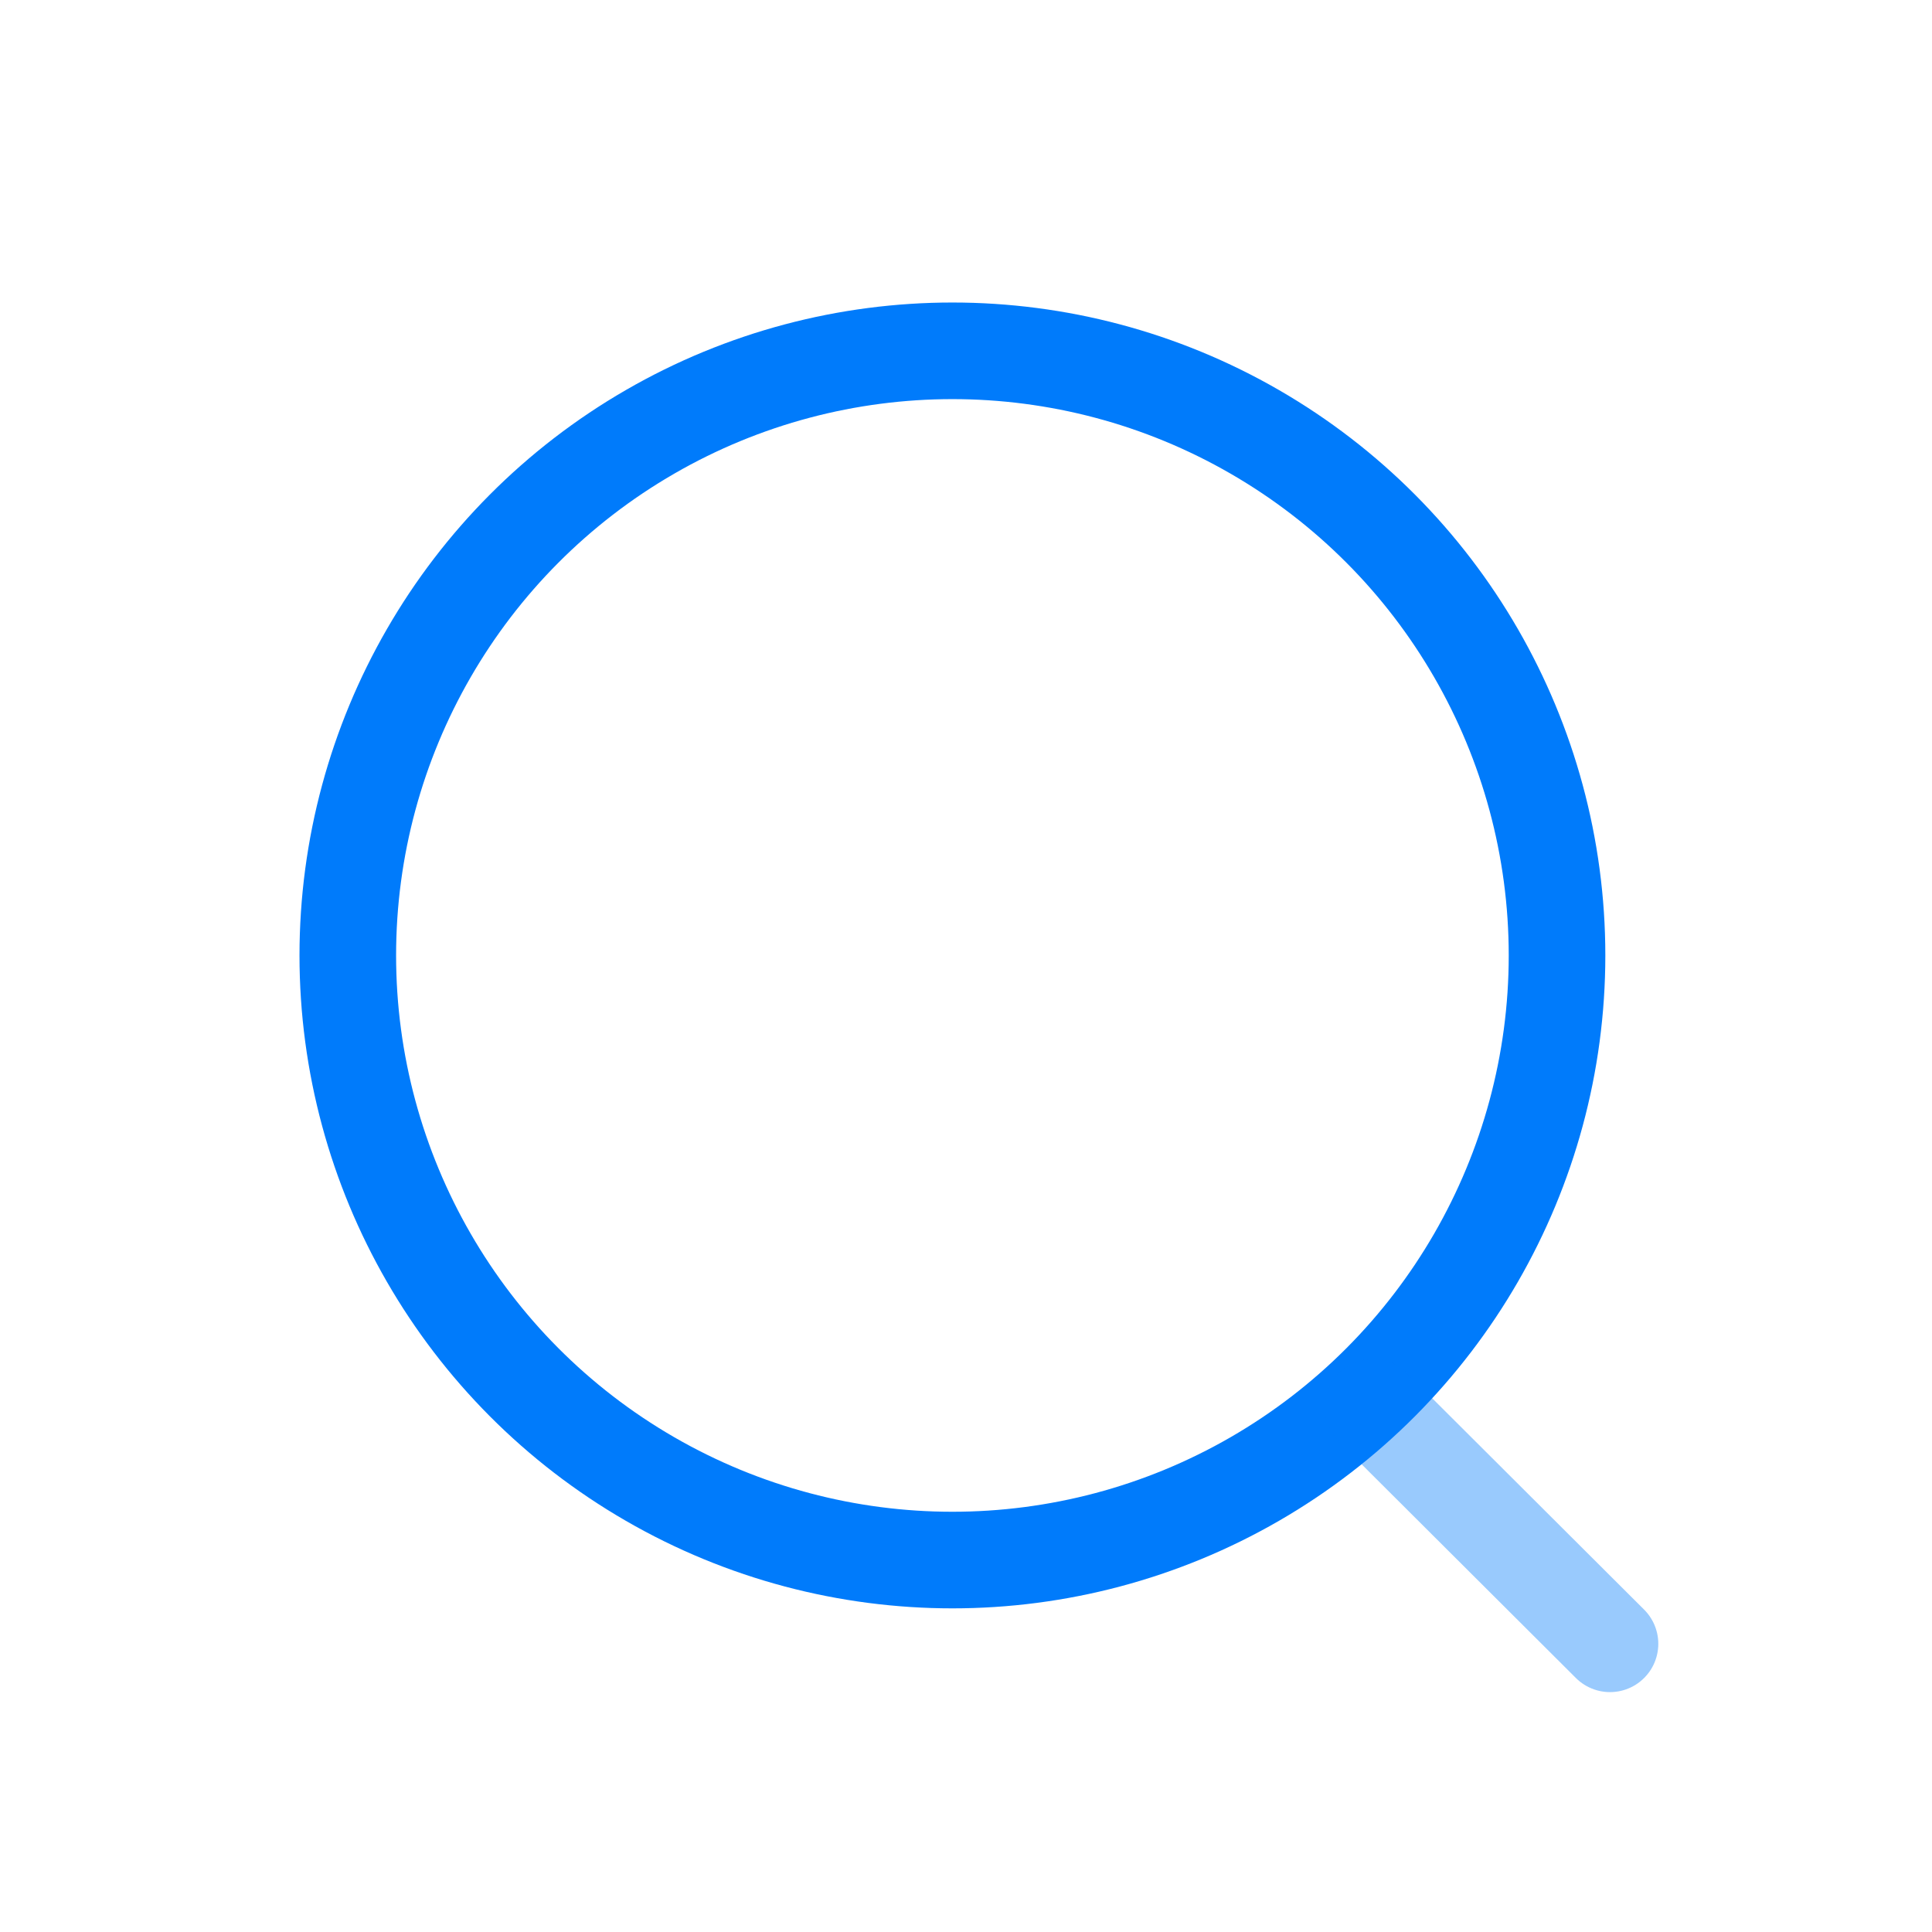 <svg width="60" height="60" viewBox="0 0 60 60" fill="none" xmlns="http://www.w3.org/2000/svg">
<circle cx="29.578" cy="29.672" r="18.777" stroke="#007BFB" stroke-width="3" stroke-linecap="round" stroke-linejoin="round"/>
<path opacity="0.4" d="M42.638 43.707L50 51.05" stroke="#007BFB" stroke-width="3" stroke-linecap="round" stroke-linejoin="round"/>
</svg>
